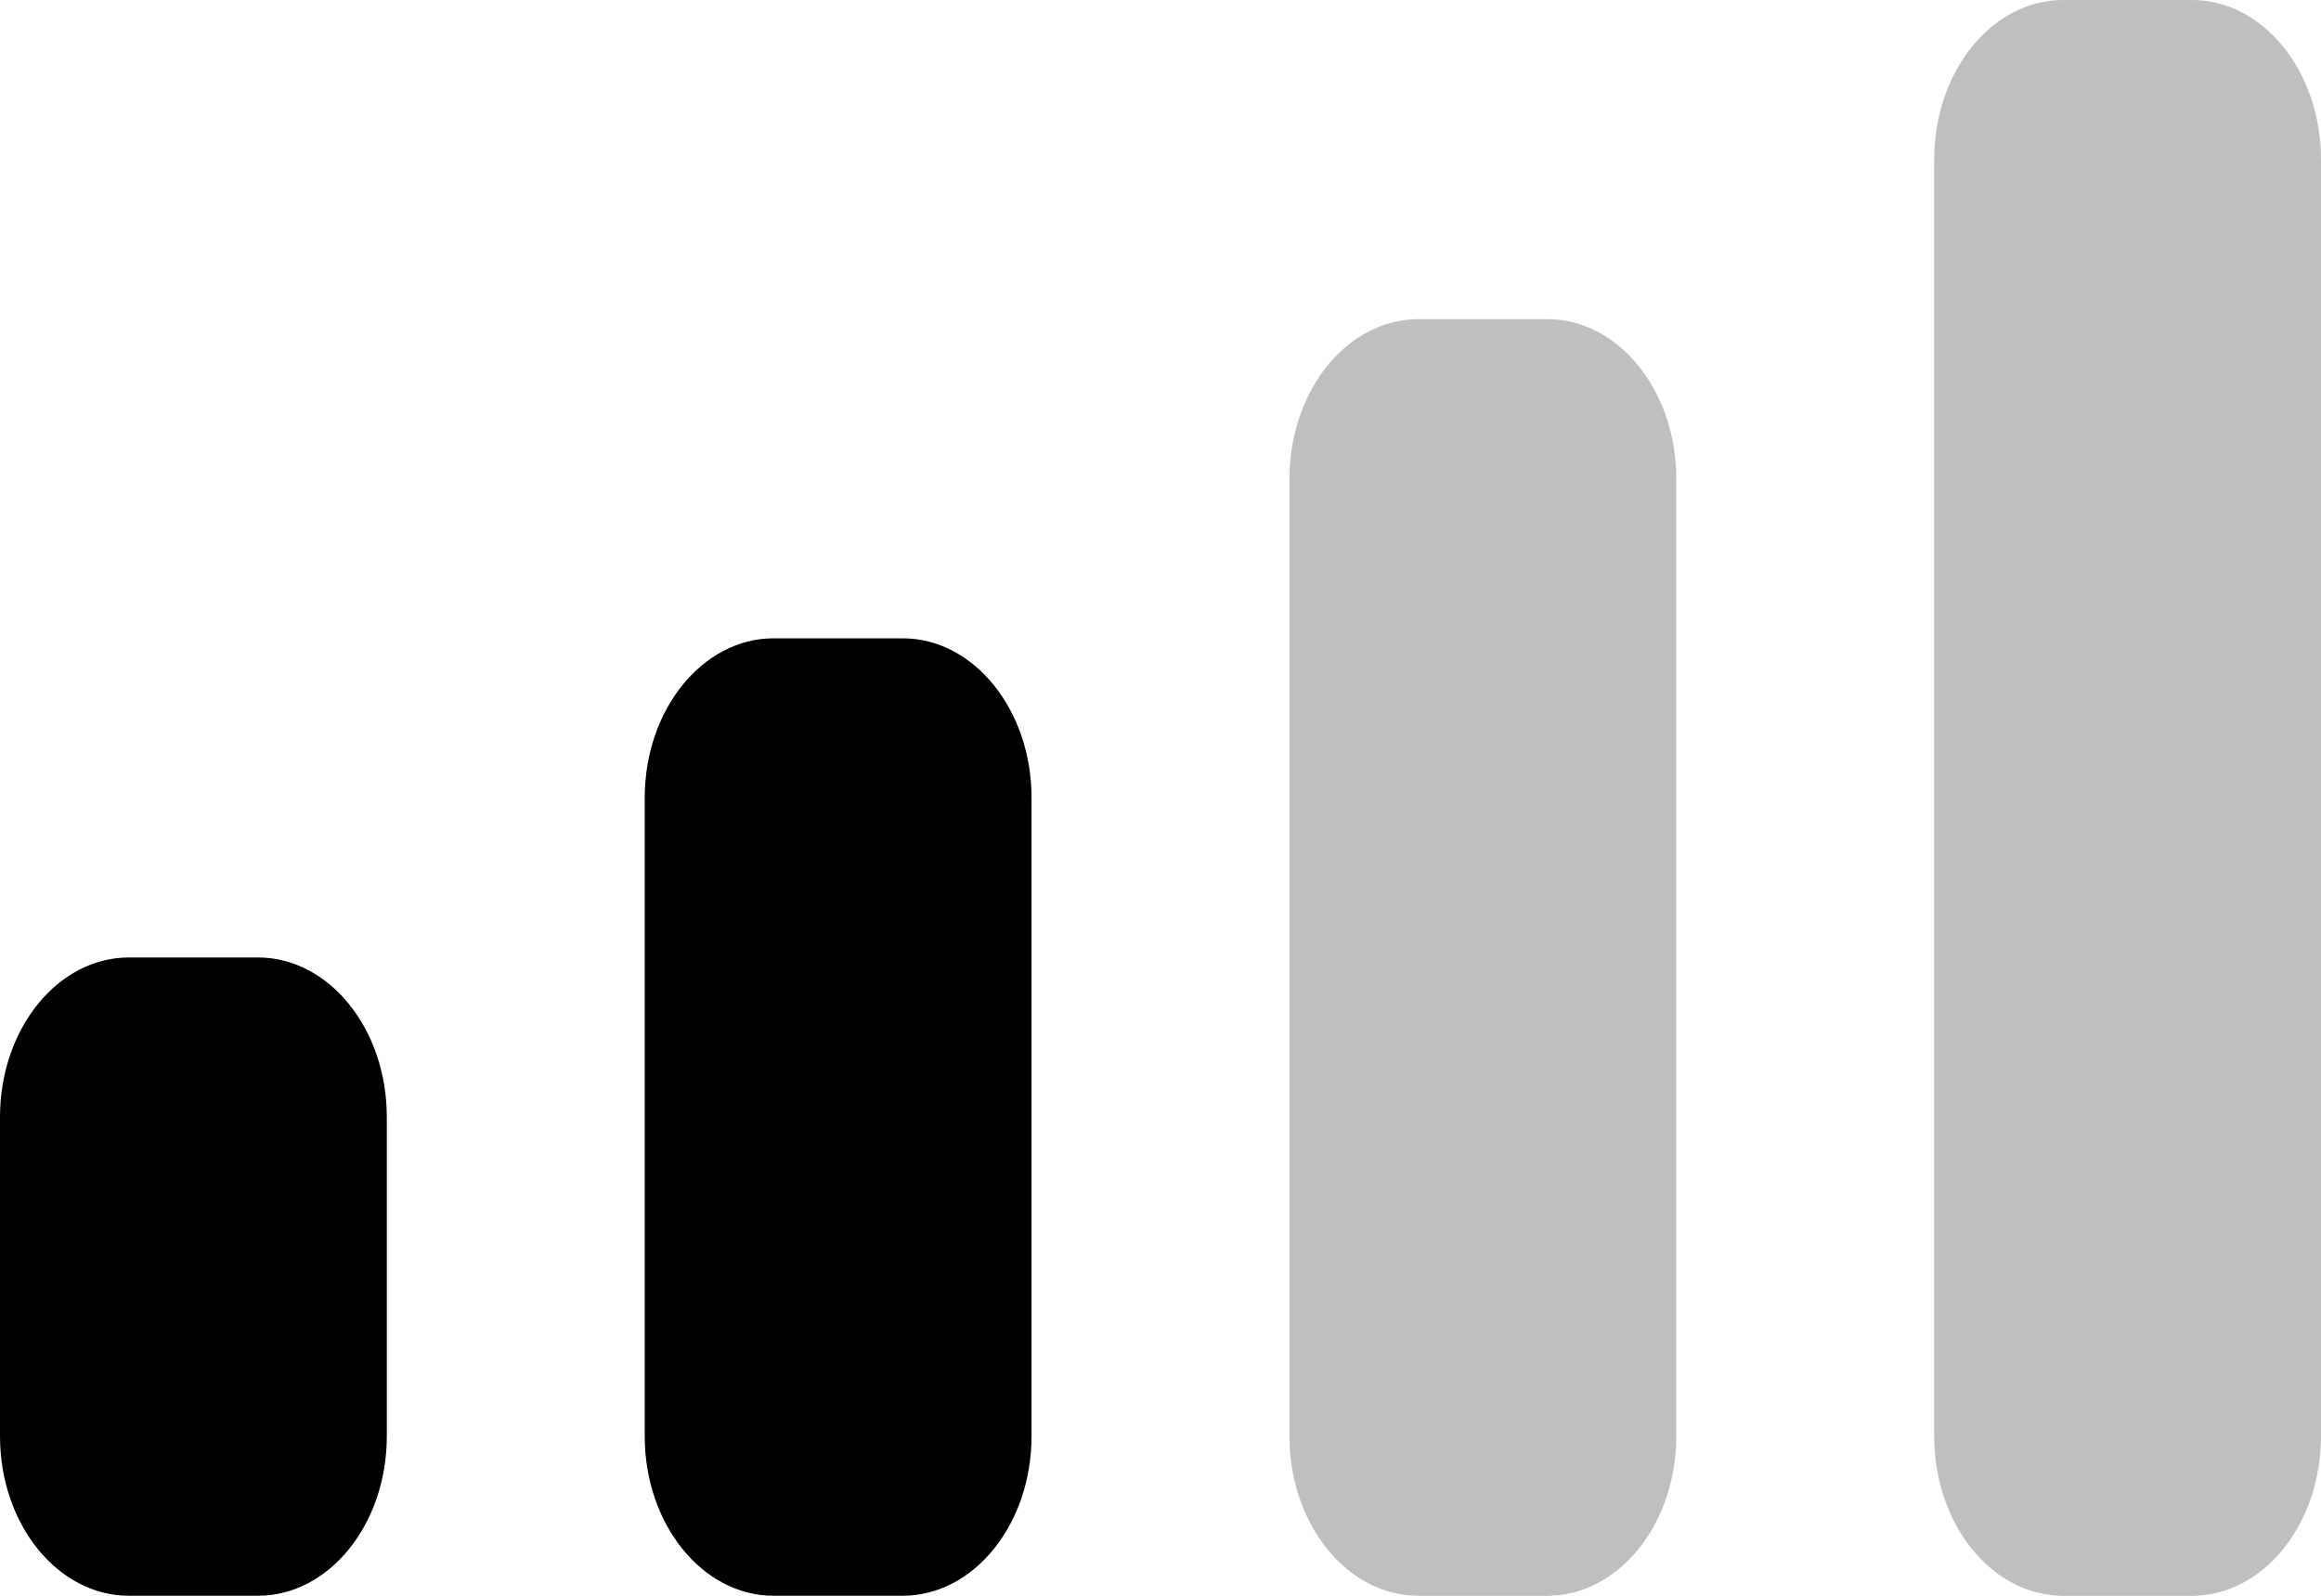 <svg width="32" height="22" viewBox="0 0 32 22" fill="none" xmlns="http://www.w3.org/2000/svg">
<g id="Cellular Signal/Light/2 Bars">
<path id="Bar 1" d="M3.556 13.2H1.778C0.796 13.2 0 14.185 0 15.4V19.8C0 21.015 0.796 22 1.778 22H3.556C4.537 22 5.333 21.015 5.333 19.8V15.4C5.333 14.185 4.537 13.2 3.556 13.2Z" fill="black"/>
<path id="Bar 2" d="M12.444 8.8H10.667C9.685 8.8 8.889 9.785 8.889 11V19.8C8.889 21.015 9.685 22 10.667 22H12.444C13.426 22 14.222 21.015 14.222 19.8V11C14.222 9.785 13.426 8.8 12.444 8.8Z" fill="black"/>
<path id="Bar 3" opacity="0.25" d="M21.333 4.4H19.556C18.574 4.4 17.778 5.385 17.778 6.6V19.8C17.778 21.015 18.574 22 19.556 22H21.333C22.315 22 23.111 21.015 23.111 19.8V6.6C23.111 5.385 22.315 4.4 21.333 4.4Z" fill="black"/>
<path id="Bar 4" opacity="0.25" d="M30.222 0H28.444C27.463 0 26.667 0.985 26.667 2.2V19.8C26.667 21.015 27.463 22 28.444 22H30.222C31.204 22 32 21.015 32 19.8V2.2C32 0.985 31.204 0 30.222 0Z" fill="black"/>
</g>
</svg>
